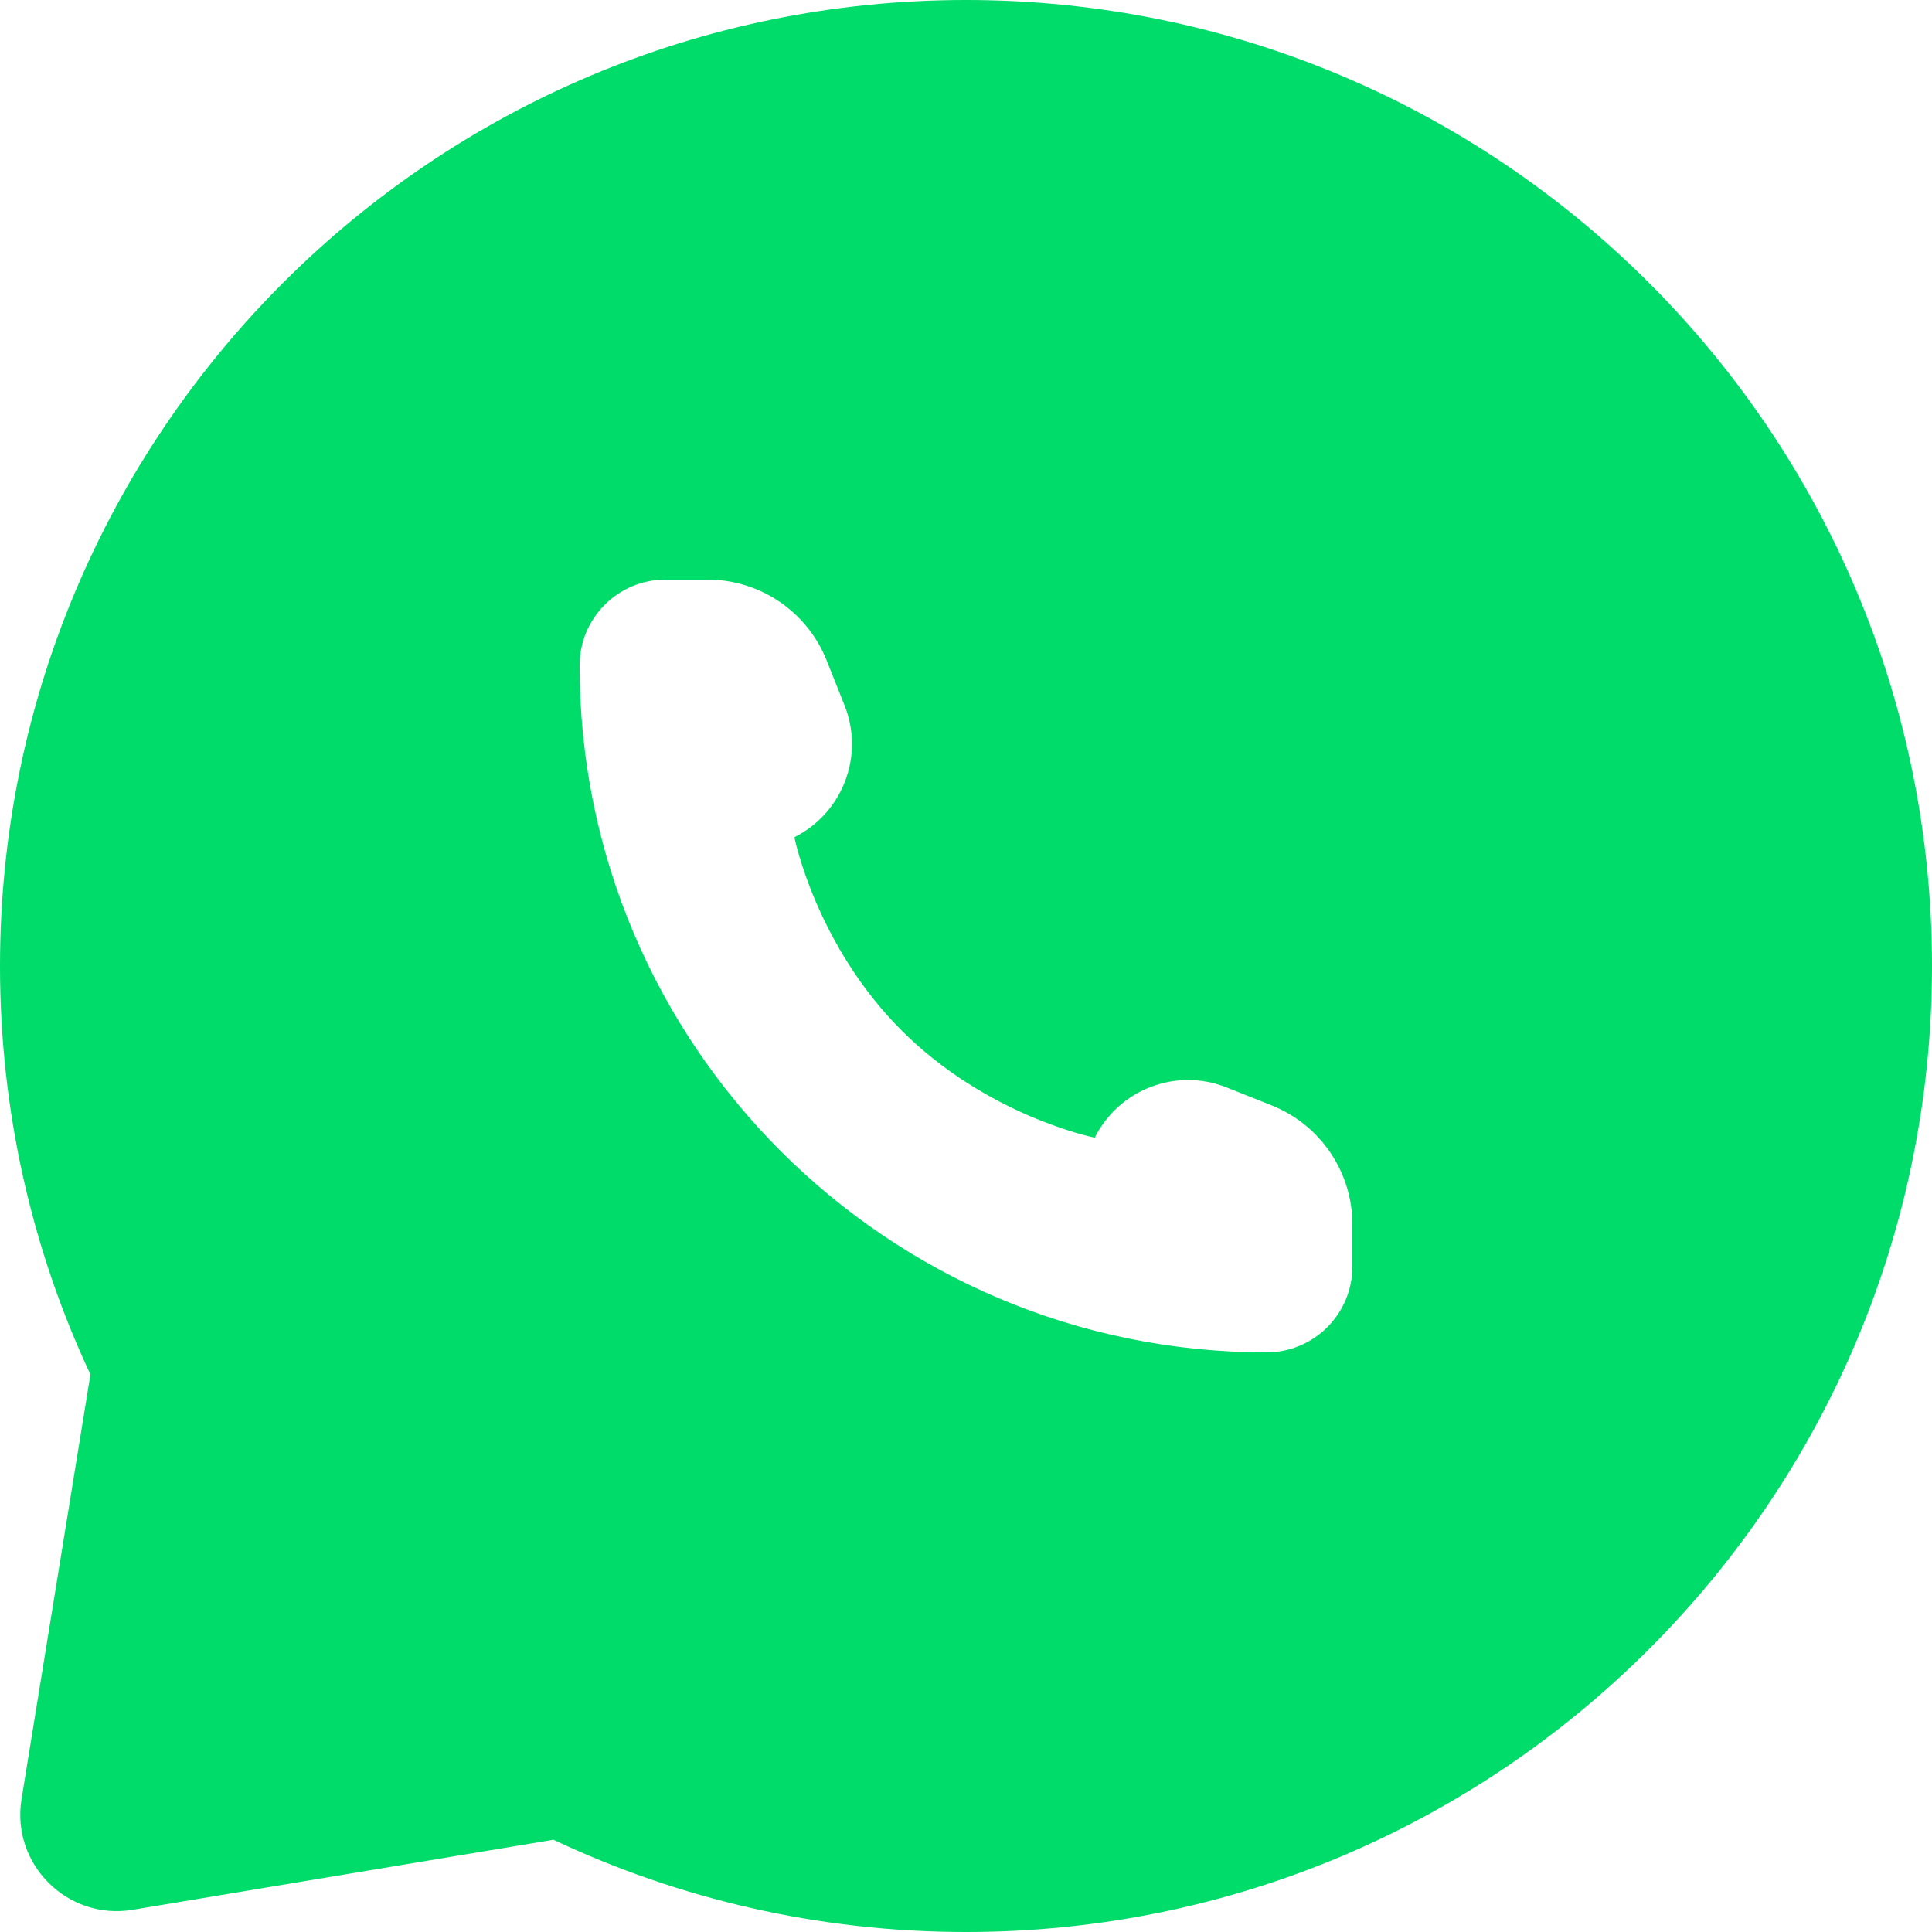 <svg width="20" height="20" viewBox="0 0 20 20" fill="none" xmlns="http://www.w3.org/2000/svg">
<path d="M10 0C15.523 0 20 4.477 20 10C20 15.523 15.523 20 10 20C8.472 20 7.024 19.657 5.729 19.045L1.375 19.77C0.7 19.883 0.113 19.299 0.223 18.624L0.936 14.229C0.335 12.945 0 11.511 0 10C0 4.477 4.477 1.34009e-05 10 0ZM6.889 6C6.398 6 6 6.398 6 6.889C6 10.816 9.184 14 13.111 14C13.602 14 14 13.602 14 13.111V12.675C14 12.133 13.67 11.646 13.167 11.444L12.7 11.258C12.179 11.049 11.584 11.275 11.333 11.777C11.309 11.773 10.212 11.546 9.333 10.667C8.454 9.788 8.228 8.691 8.223 8.667C8.725 8.416 8.951 7.821 8.742 7.3L8.556 6.833C8.354 6.33 7.867 6 7.325 6H6.889Z" fill="#00DC6A"/>
</svg>
